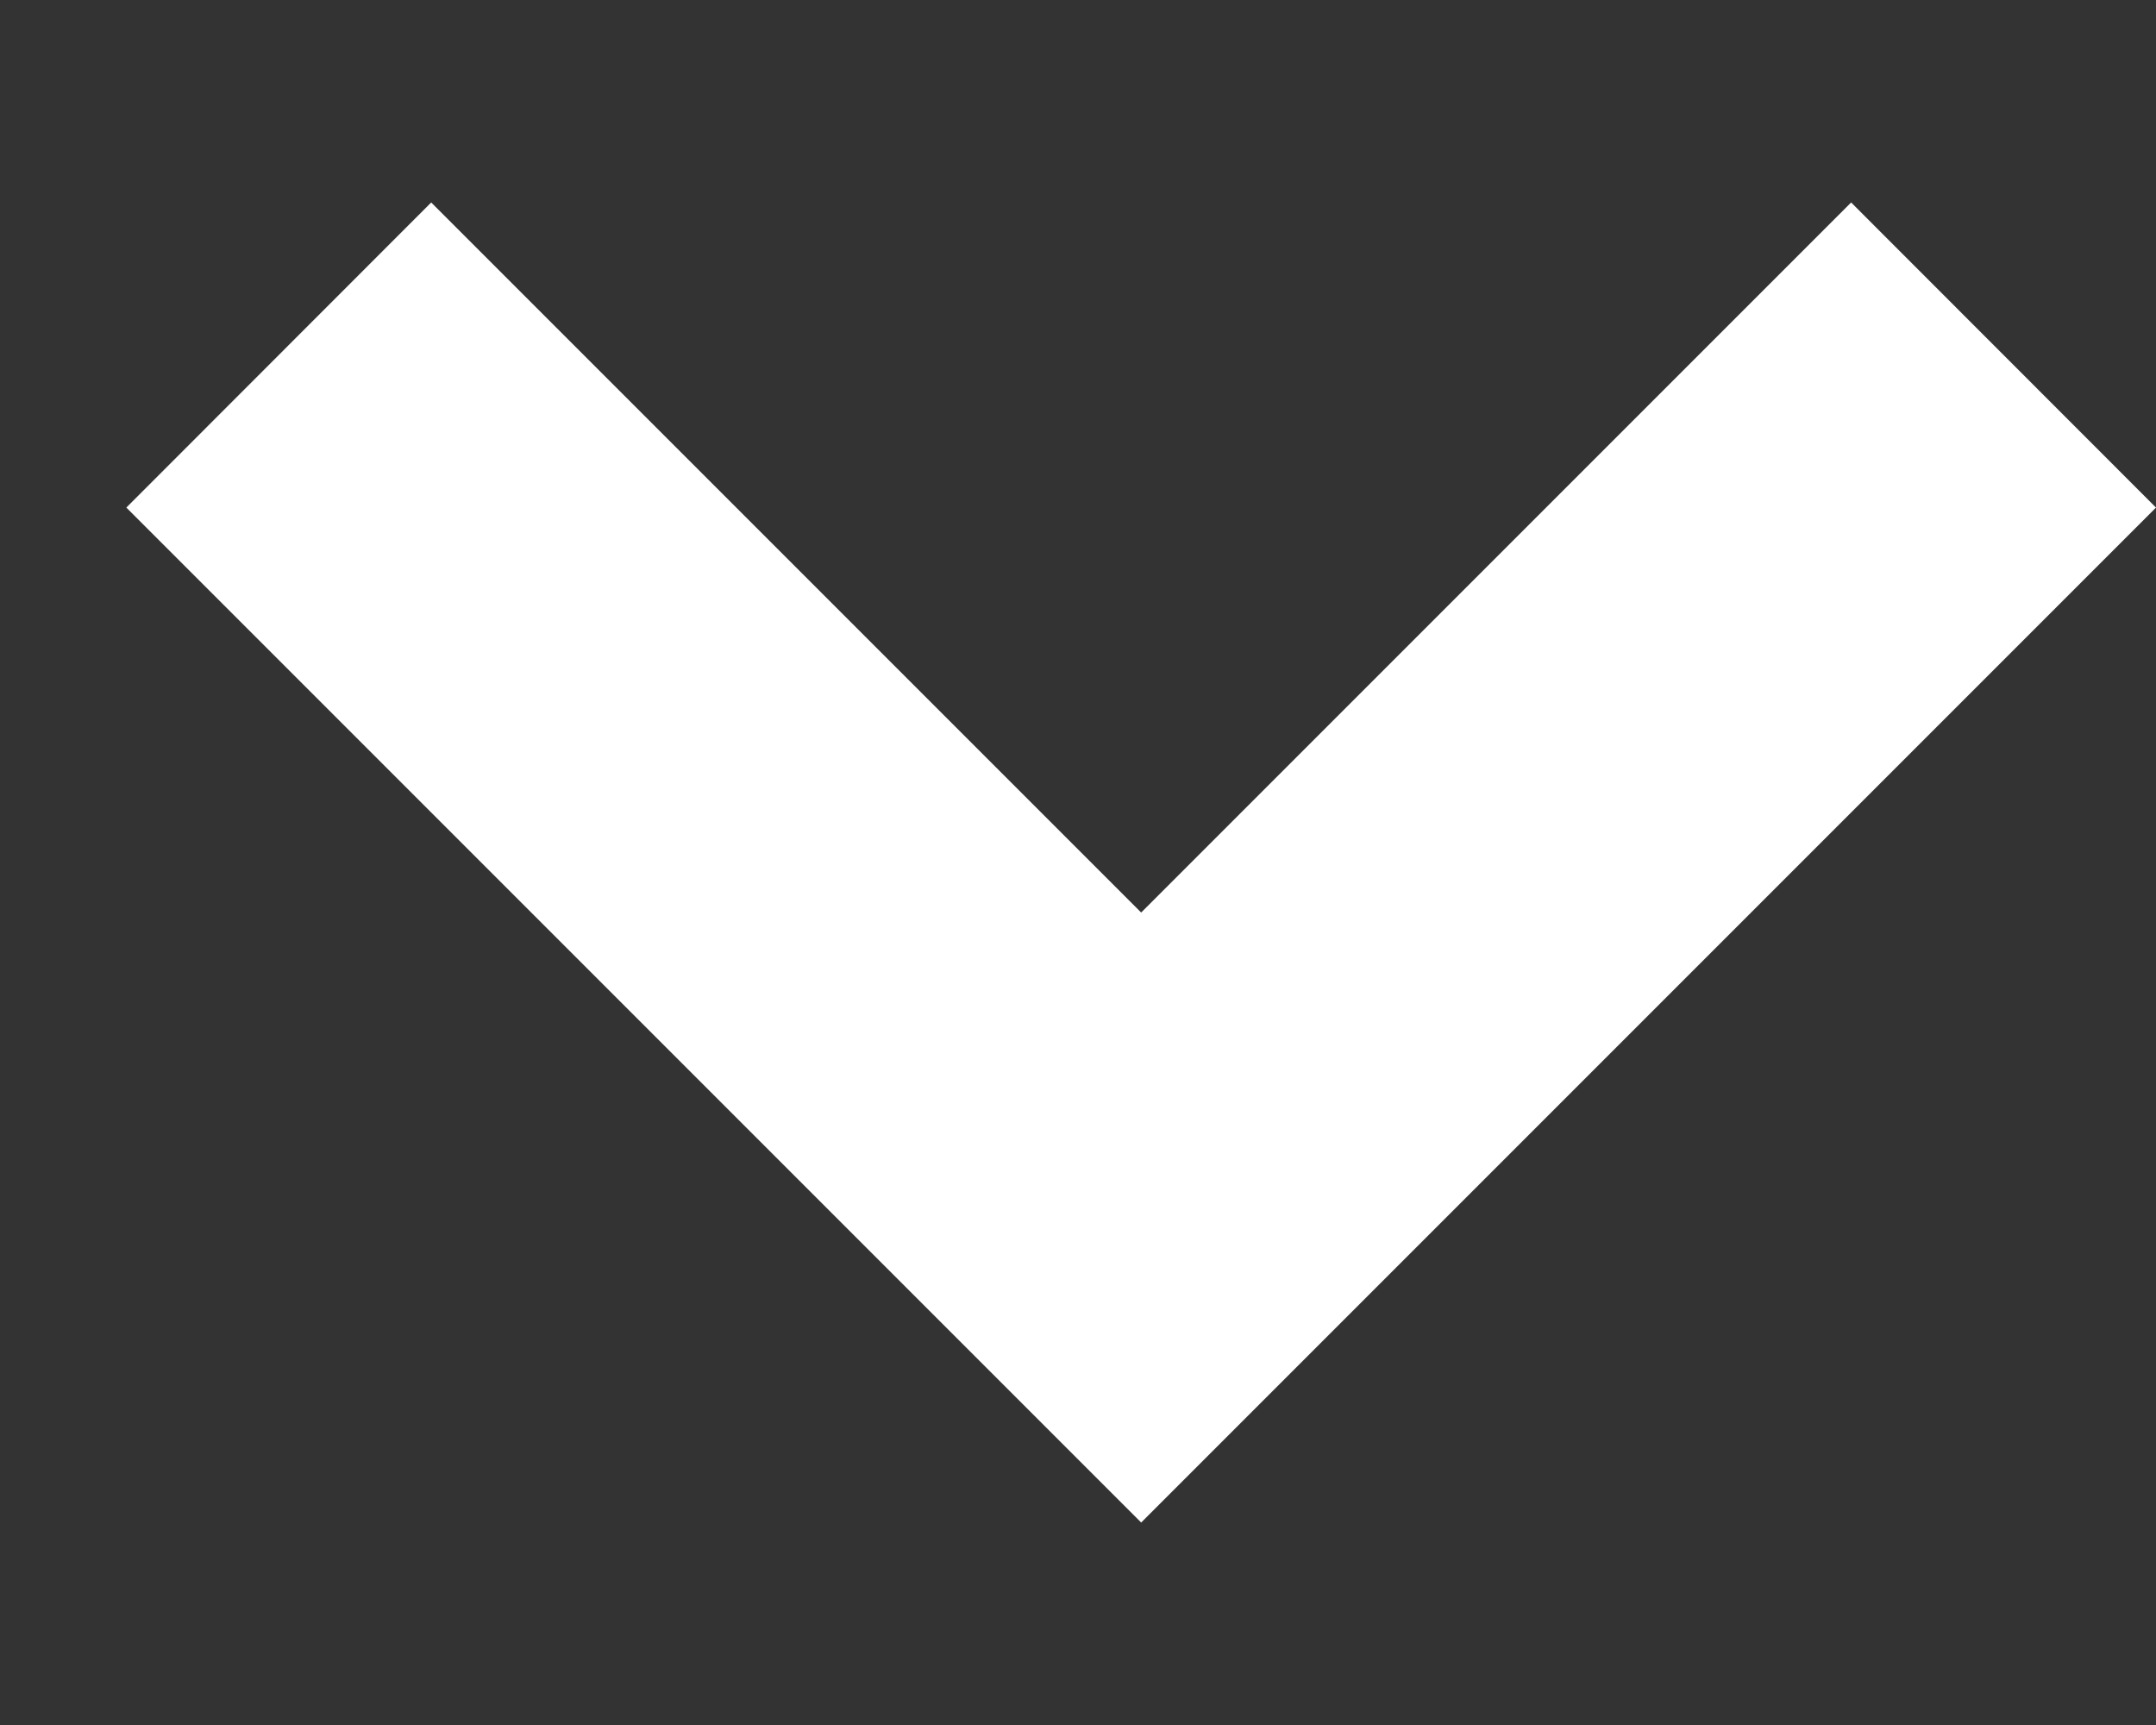 <svg width="10" height="8" viewBox="0 0 10 8" fill="none" xmlns="http://www.w3.org/2000/svg">
<rect x="0" y="0" width="10" height="8" fill="#333333" stroke="none"/>
<path fill-rule="evenodd" clip-rule="evenodd" d="M10 2.354L8.586 0.939L5.293 4.232L2 0.939L0.586 2.354L5.293 7.061L10 2.354Z" fill="white"/>
</svg>
